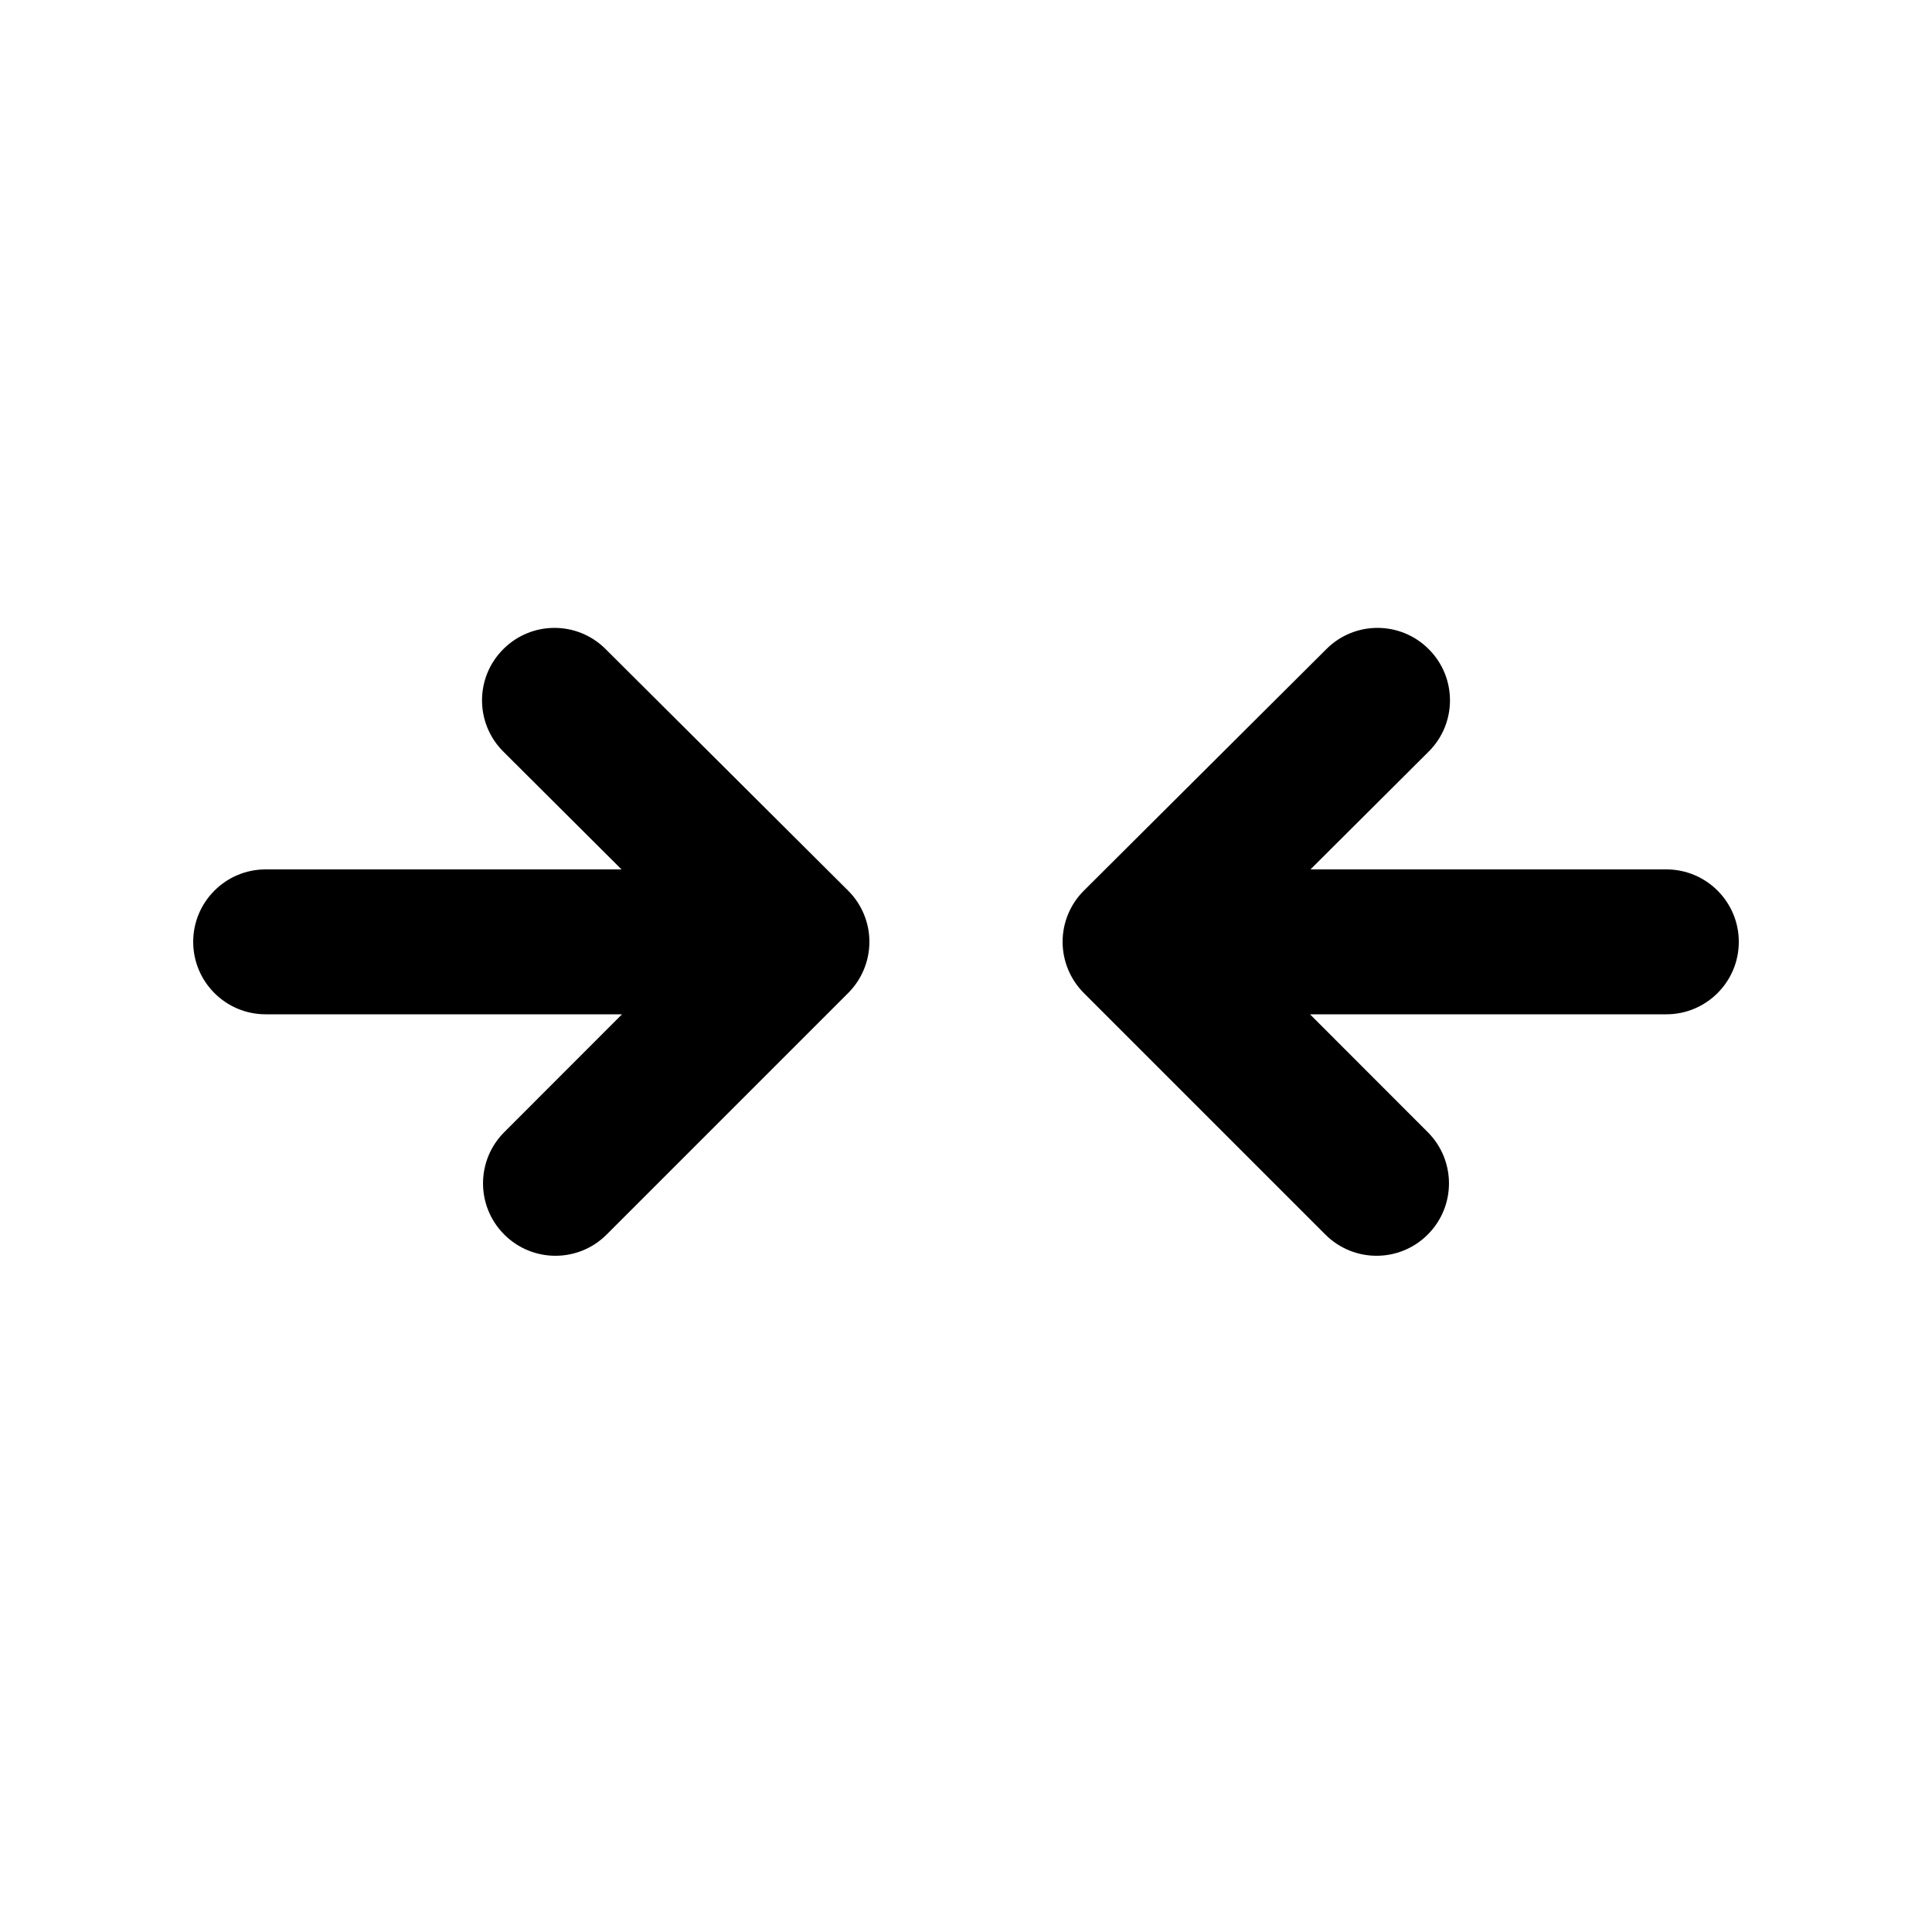 <svg viewBox="0 0 20 20" fill="none" xmlns="http://www.w3.org/2000/svg">
<path d="M5.211 7.781C4.917 7.489 4.916 7.014 5.209 6.721C5.501 6.427 5.976 6.426 6.269 6.719L8.779 9.219C8.92 9.359 9 9.55 9 9.749C9 9.948 8.921 10.139 8.78 10.28L6.28 12.78C5.987 13.073 5.513 13.073 5.22 12.78C4.927 12.487 4.927 12.013 5.22 11.72L6.439 10.5H2.75C2.336 10.5 2 10.164 2 9.75C2 9.336 2.336 9 2.75 9H6.434L5.211 7.781ZM14.789 7.781C15.083 7.489 15.084 7.014 14.791 6.721C14.499 6.427 14.024 6.426 13.731 6.719L11.221 9.219C11.08 9.359 11 9.55 11 9.749C11 9.948 11.079 10.139 11.22 10.28L13.72 12.78C14.013 13.073 14.487 13.073 14.78 12.78C15.073 12.487 15.073 12.013 14.78 11.72L13.561 10.5H17.25C17.664 10.5 18 10.164 18 9.75C18 9.336 17.664 9 17.25 9H13.566L14.789 7.781Z" fill="currentColor"/>
</svg>
